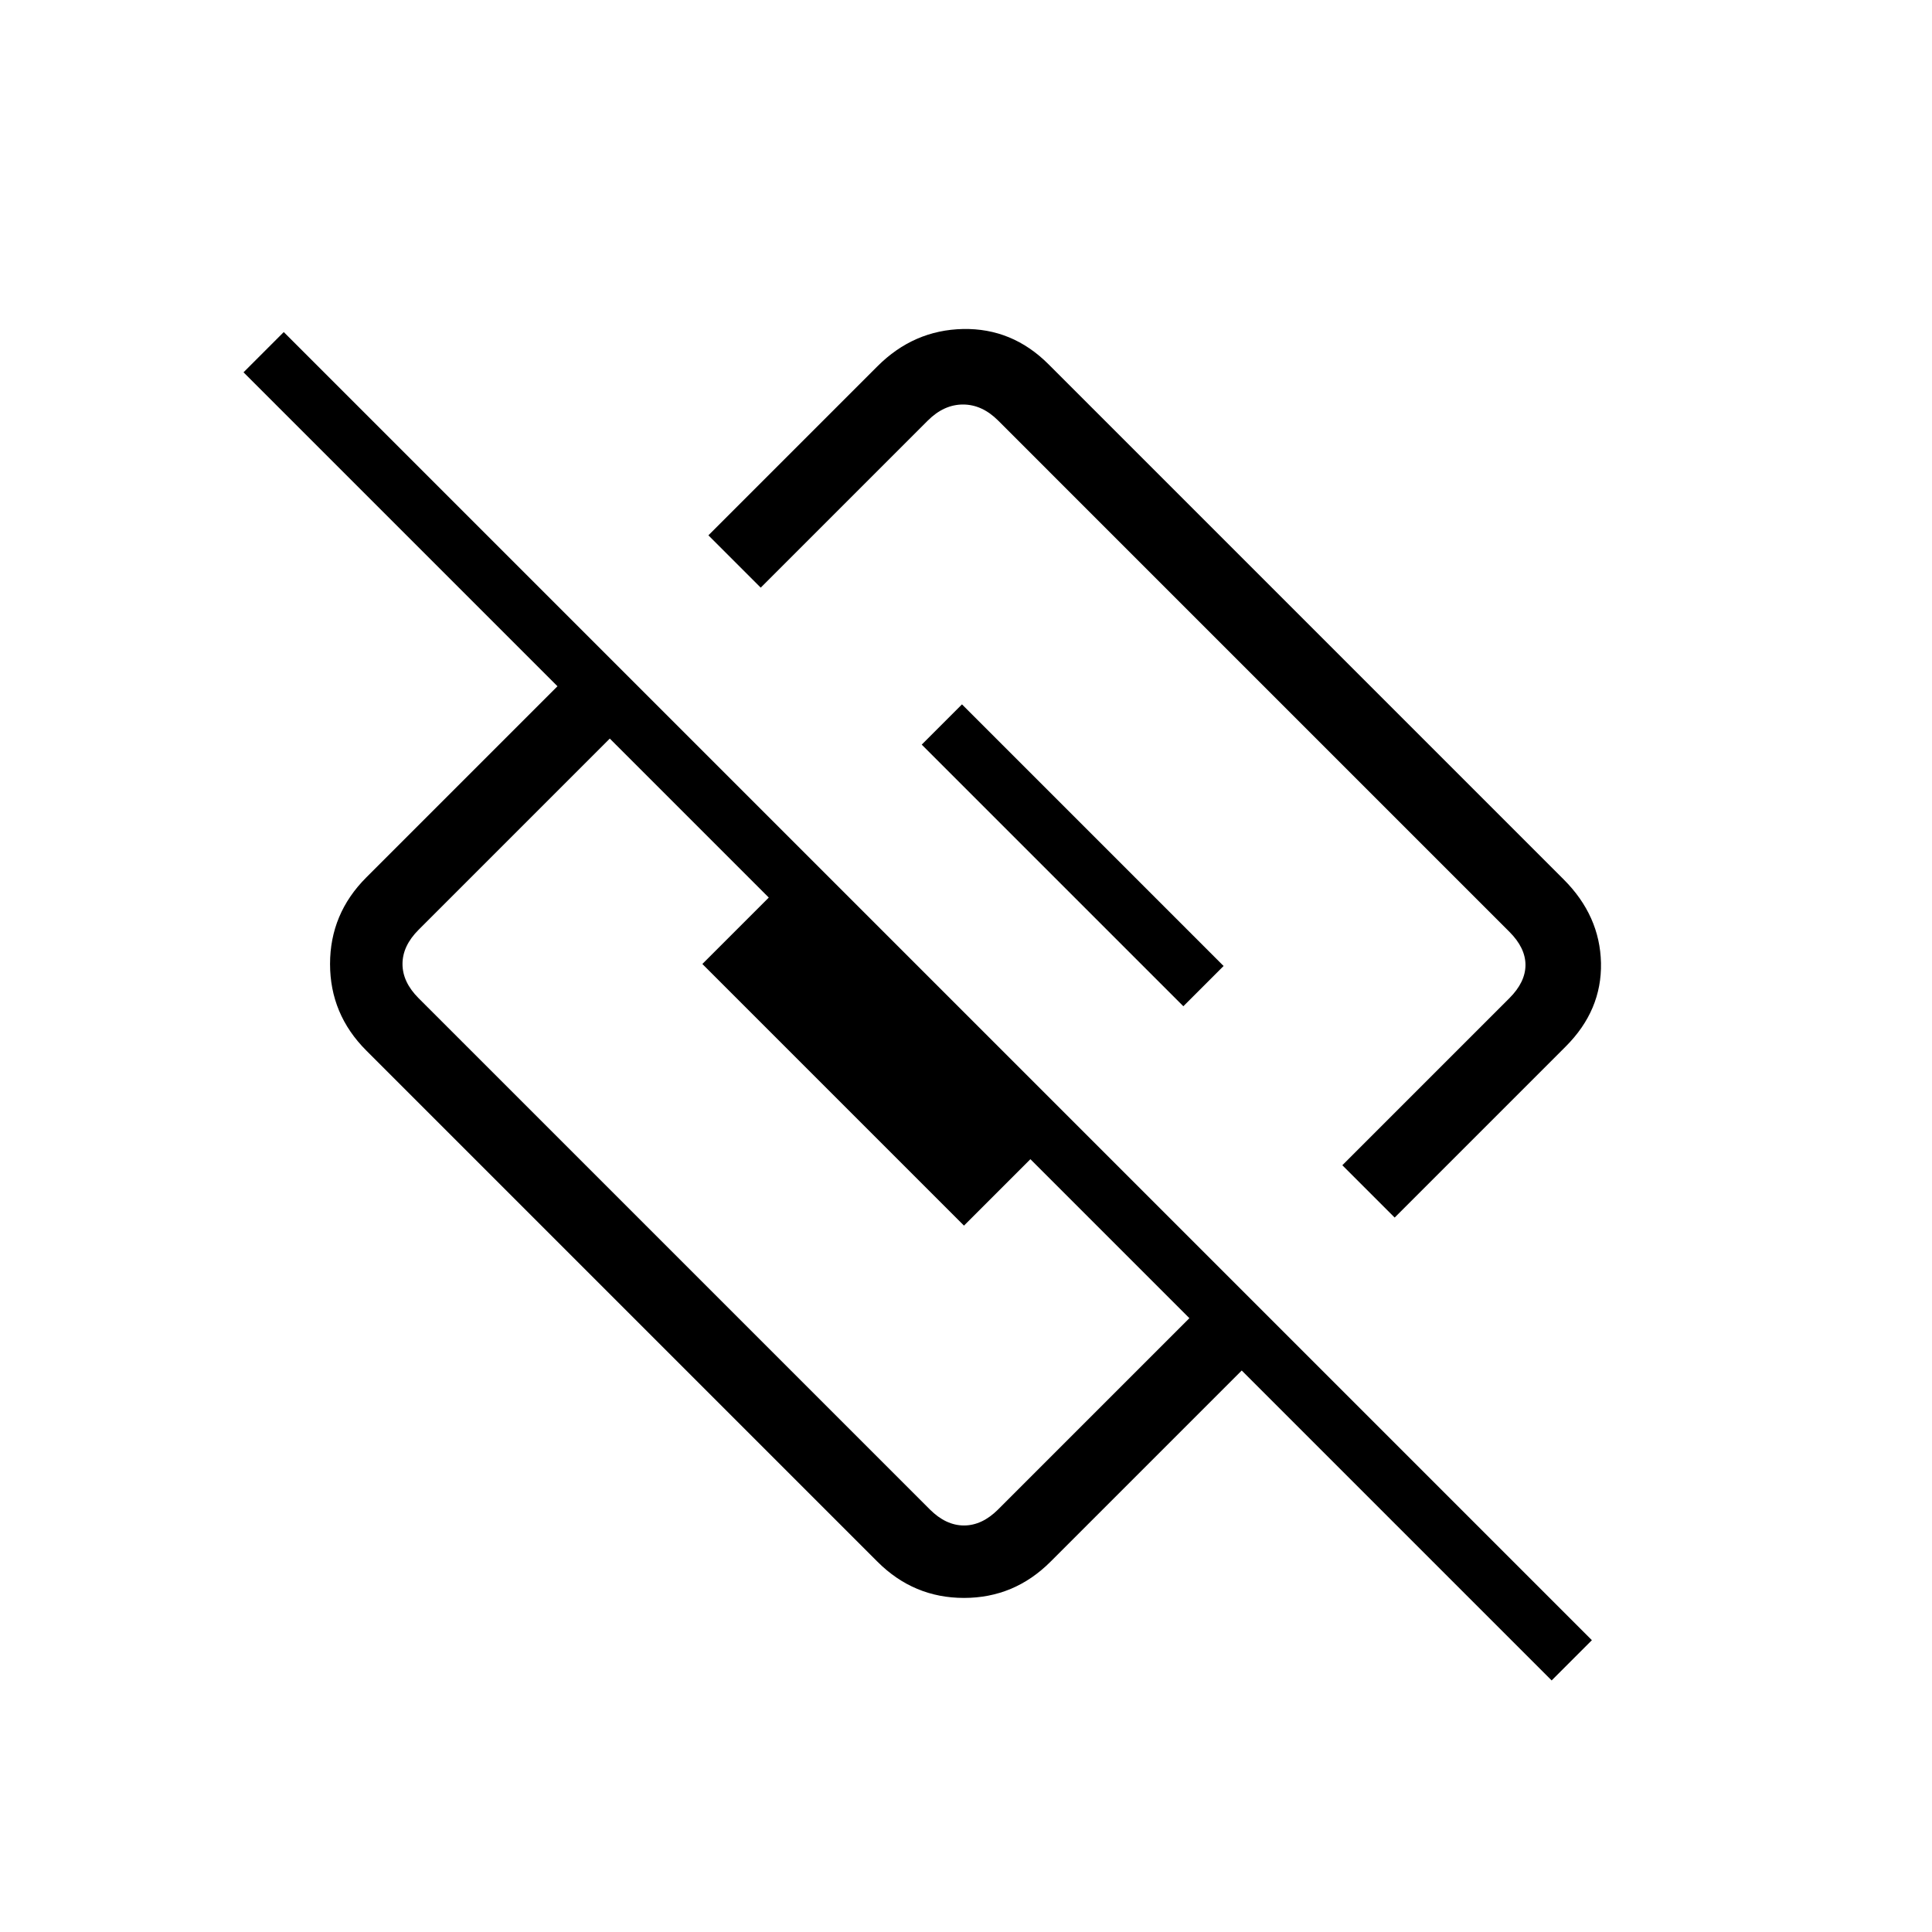 <svg xmlns="http://www.w3.org/2000/svg" height="24" width="24"><path d="M17.325 15.125 16.675 14.475 18.75 12.4Q18.95 12.2 18.95 11.987Q18.95 11.775 18.75 11.575L12.4 5.225Q12.2 5.025 11.963 5.025Q11.725 5.025 11.525 5.225L9.45 7.3L8.8 6.65L10.9 4.55Q11.35 4.1 11.963 4.087Q12.575 4.075 13.025 4.525L19.425 10.925Q19.875 11.375 19.888 11.962Q19.9 12.55 19.45 13ZM19.275 20.875 15.425 17.025 13.05 19.4Q12.6 19.85 11.975 19.85Q11.35 19.85 10.9 19.4L4.55 13.05Q4.1 12.6 4.1 11.975Q4.1 11.35 4.55 10.9L6.925 8.525L3.025 4.625L3.525 4.125L19.775 20.375ZM5.2 12.4 11.55 18.75Q11.75 18.95 11.975 18.95Q12.2 18.95 12.4 18.75L14.775 16.375L12.8 14.4L11.975 15.225L8.725 11.975L9.55 11.15L7.575 9.175L5.2 11.55Q5 11.75 5 11.975Q5 12.2 5.2 12.4ZM14.7 12.5 11.45 9.25 11.95 8.75 15.2 12Z"/></svg>